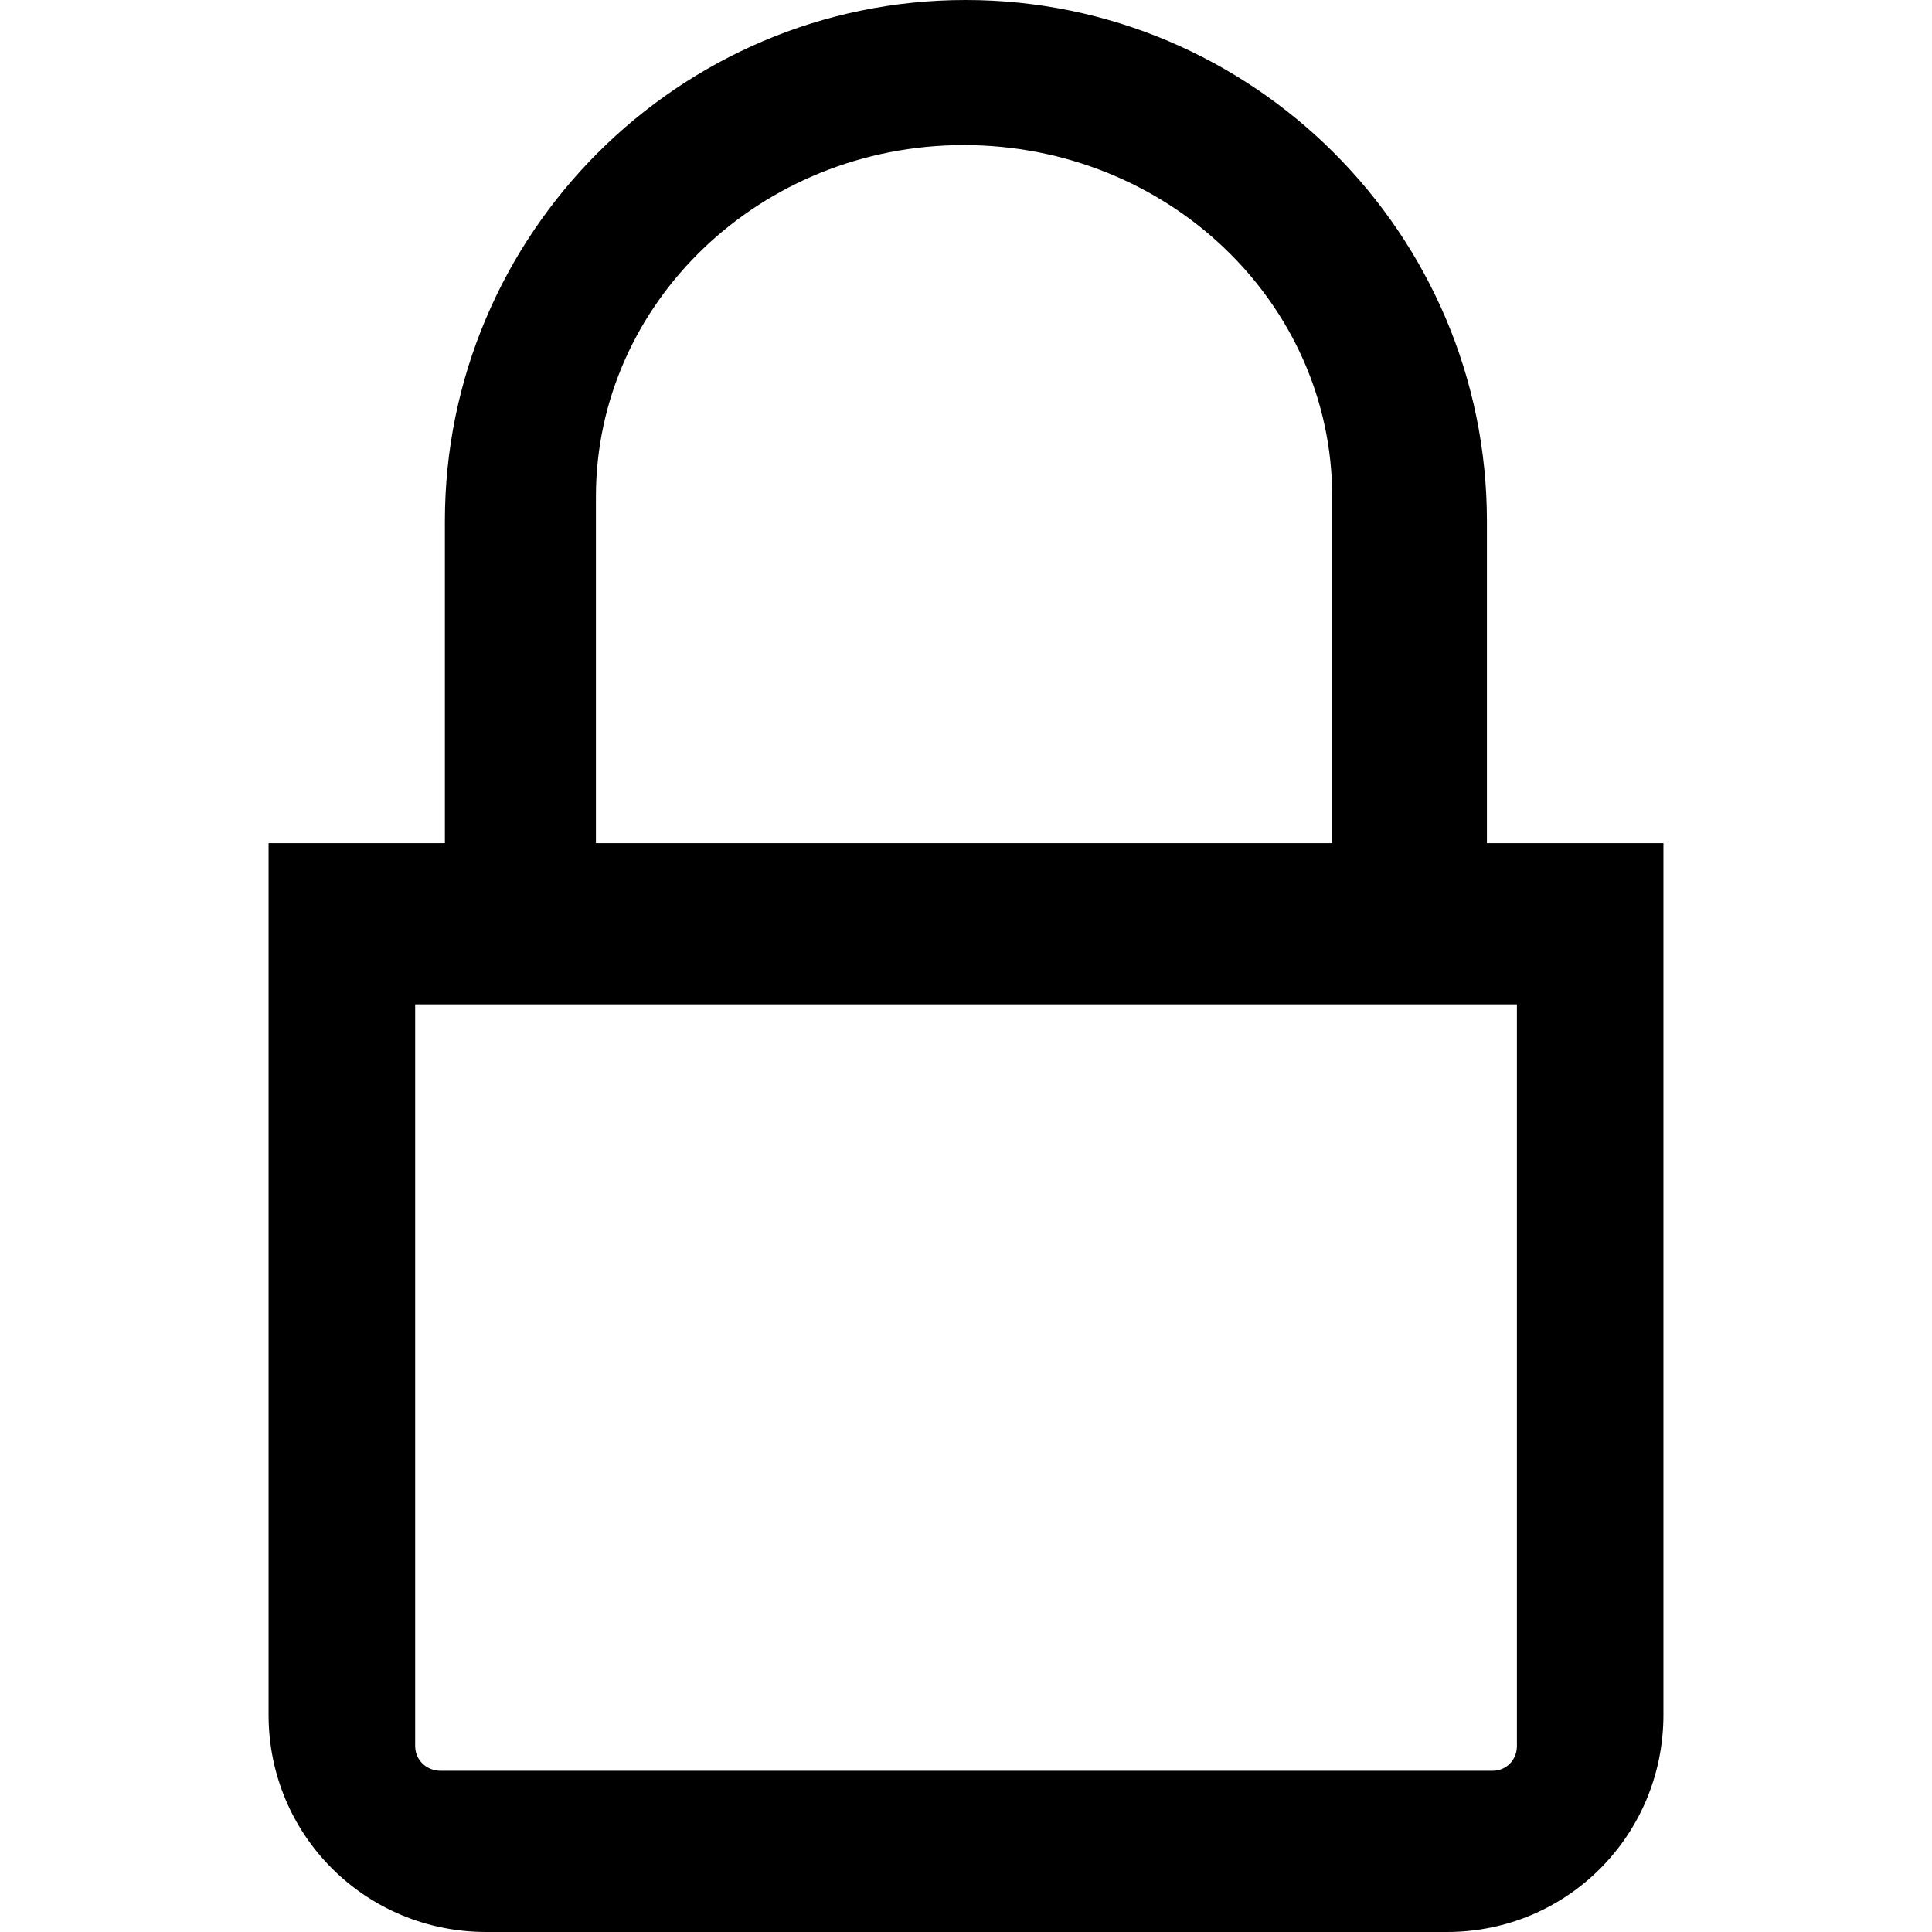 <svg xmlns="http://www.w3.org/2000/svg" width="320" height="320" viewBox="0 0 320 320"><path d="M246.281 139.657v-53.33C246.281 38.75 207.516 0 159.937 0c-47.5 0-86.25 38.75-86.25 86.328v53.329H44.484V284.03c0 19.985 16.079 35.969 36.063 35.969h159.125c19.844 0 35.844-15.984 35.844-35.969V139.657h-29.235zM98.702 82.28c0-32.172 27.344-58.25 60.907-58.25 33.765 0 61.047 26.078 61.047 58.25v57.376H98.702V82.28zM251.25 289.188c0 2.359-1.797 4.11-4.016 4.11H72.984c-2.328 0-4.219-1.75-4.219-4.11V166.359H251.25v122.829z"/></svg>